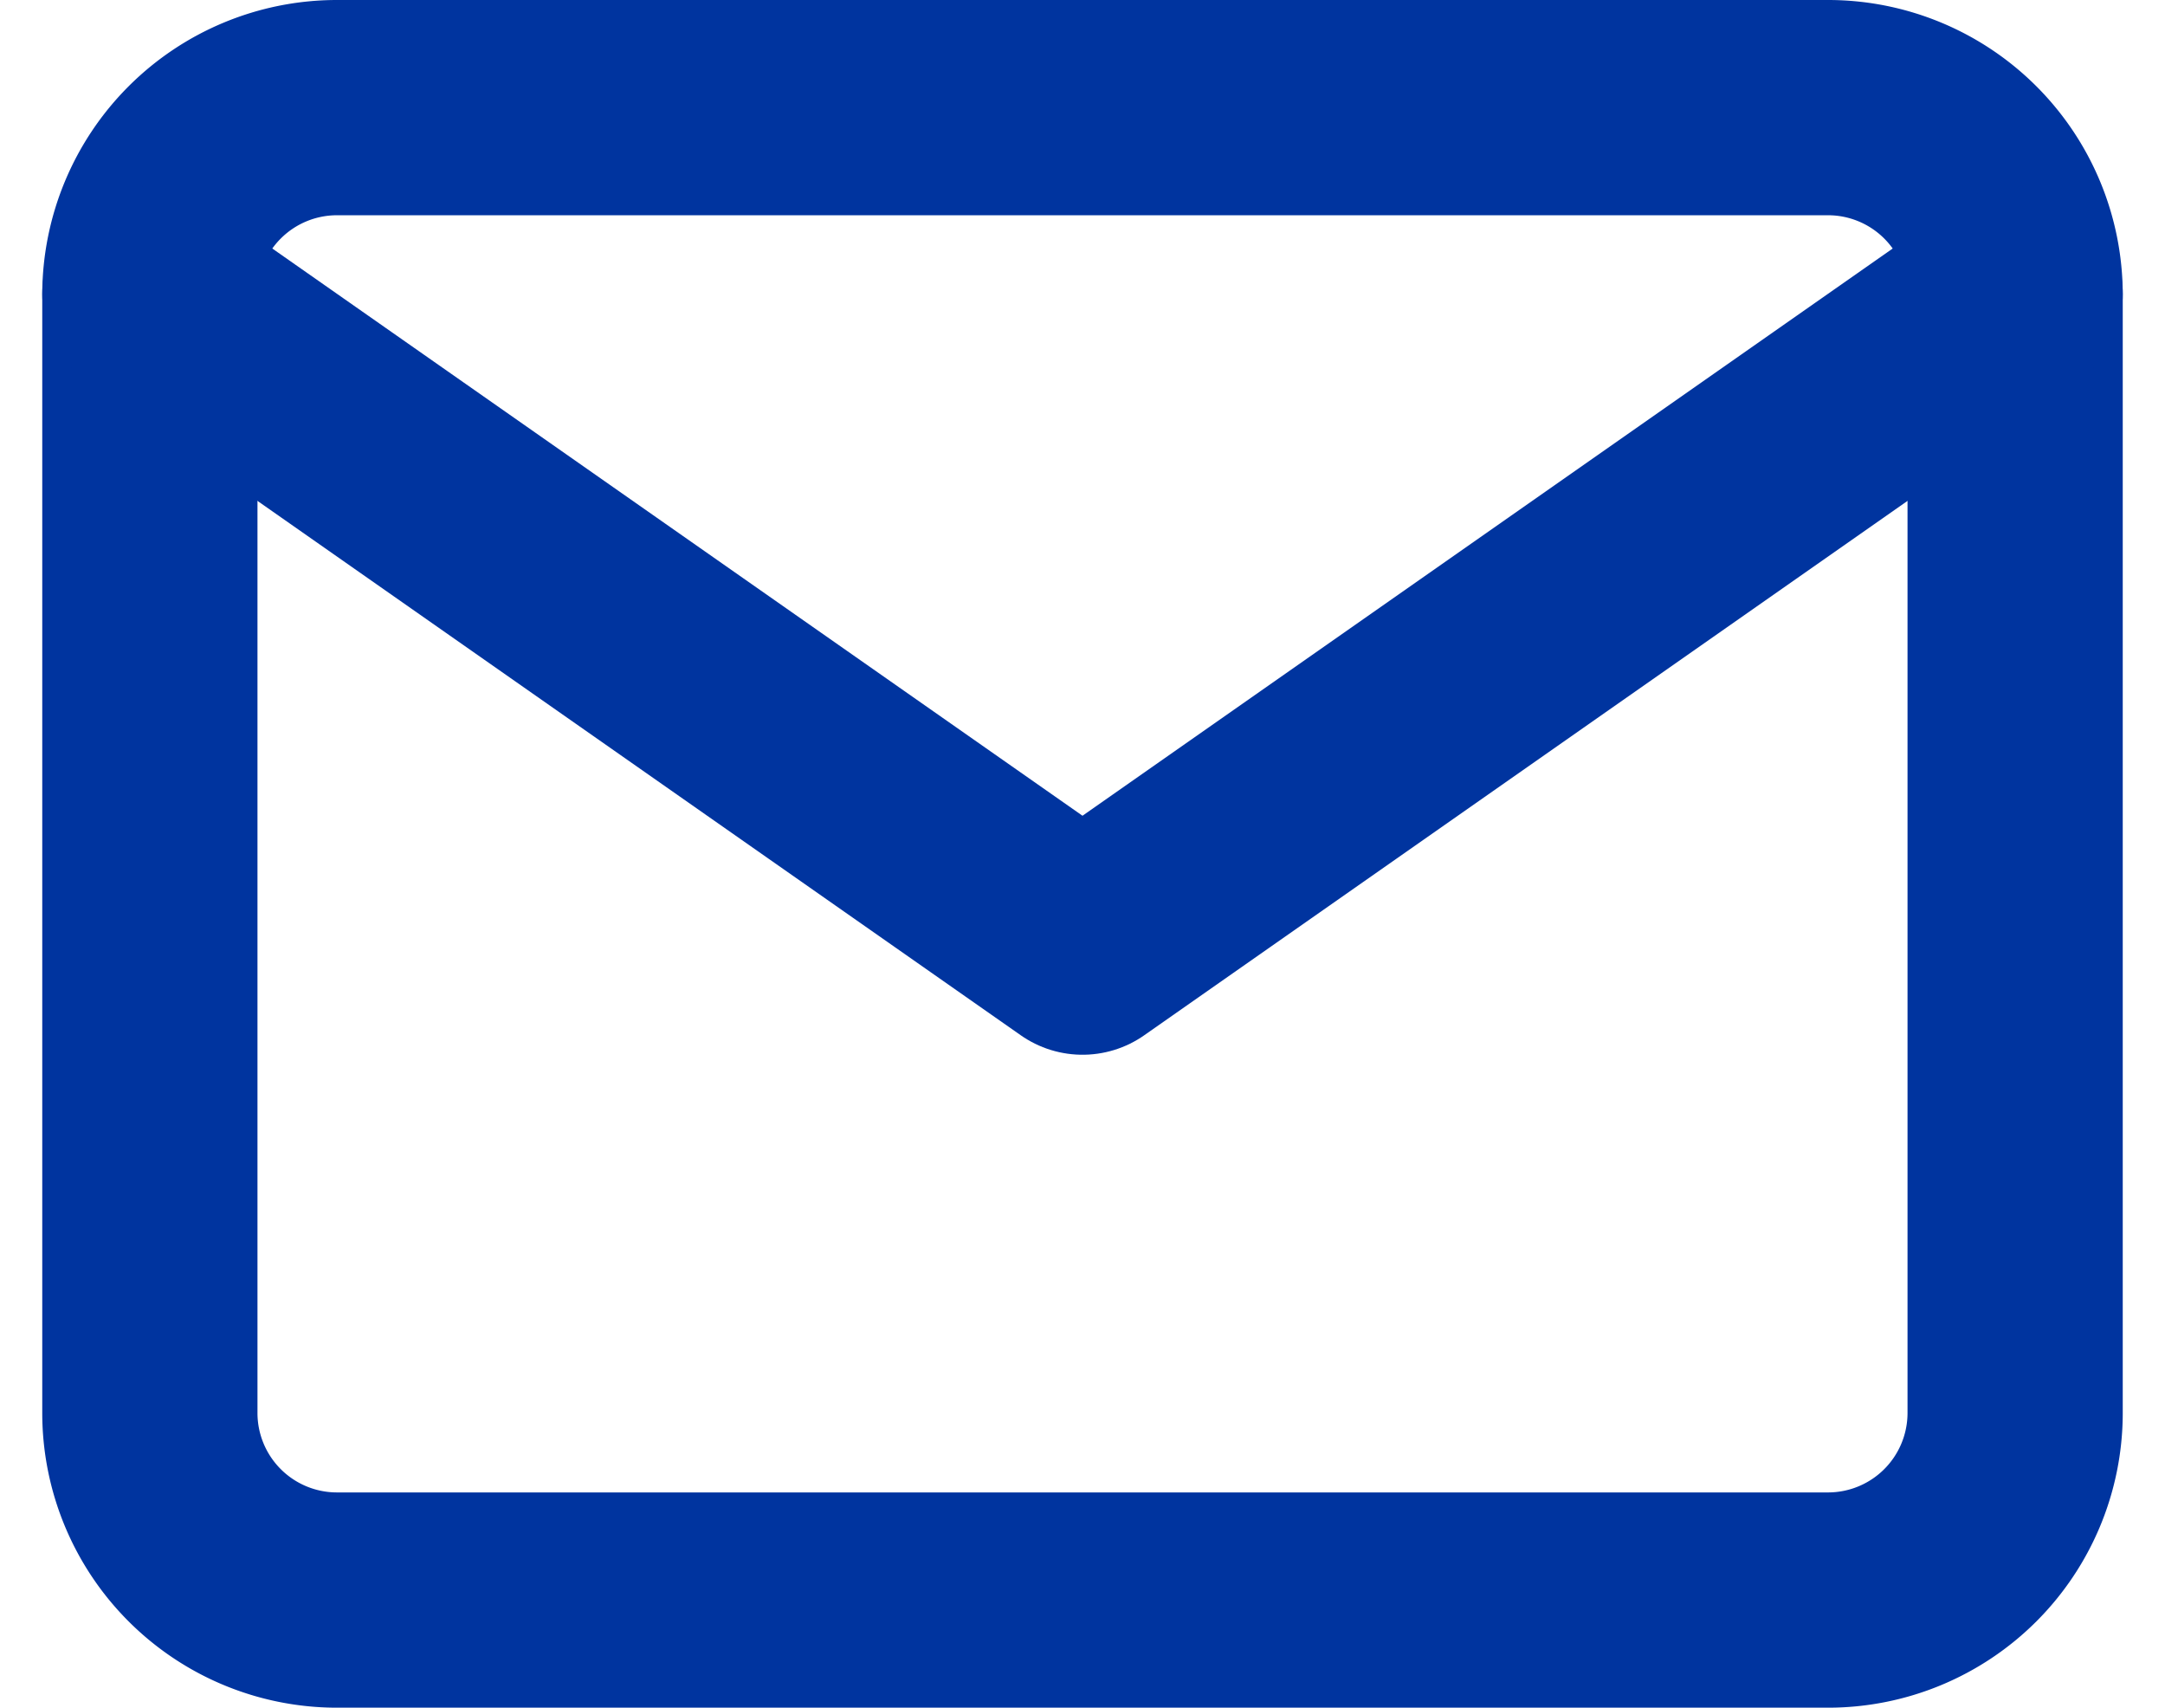 <svg xmlns="http://www.w3.org/2000/svg" width="30.178" height="23.8" viewBox="0 0 30.178 23.8">
  <g id="Group_427" data-name="Group 427" transform="translate(-0.911 -4.5)">
    <path id="Path_21" data-name="Path 21" d="M5.6,6H26.4A2.608,2.608,0,0,1,29,8.6V24.2a2.608,2.608,0,0,1-2.6,2.6H5.6A2.608,2.608,0,0,1,3,24.2V8.6A2.608,2.608,0,0,1,5.6,6Z" fill="none" stroke="#00349f" stroke-linecap="round" stroke-linejoin="round" stroke-width="3"/>
    <path id="Path_22" data-name="Path 22" d="M29,9,16,18.1,3,9" transform="translate(0 -0.4)" fill="none" stroke="#00349f" stroke-linecap="round" stroke-linejoin="round" stroke-width="3"/>
  </g>
</svg>

